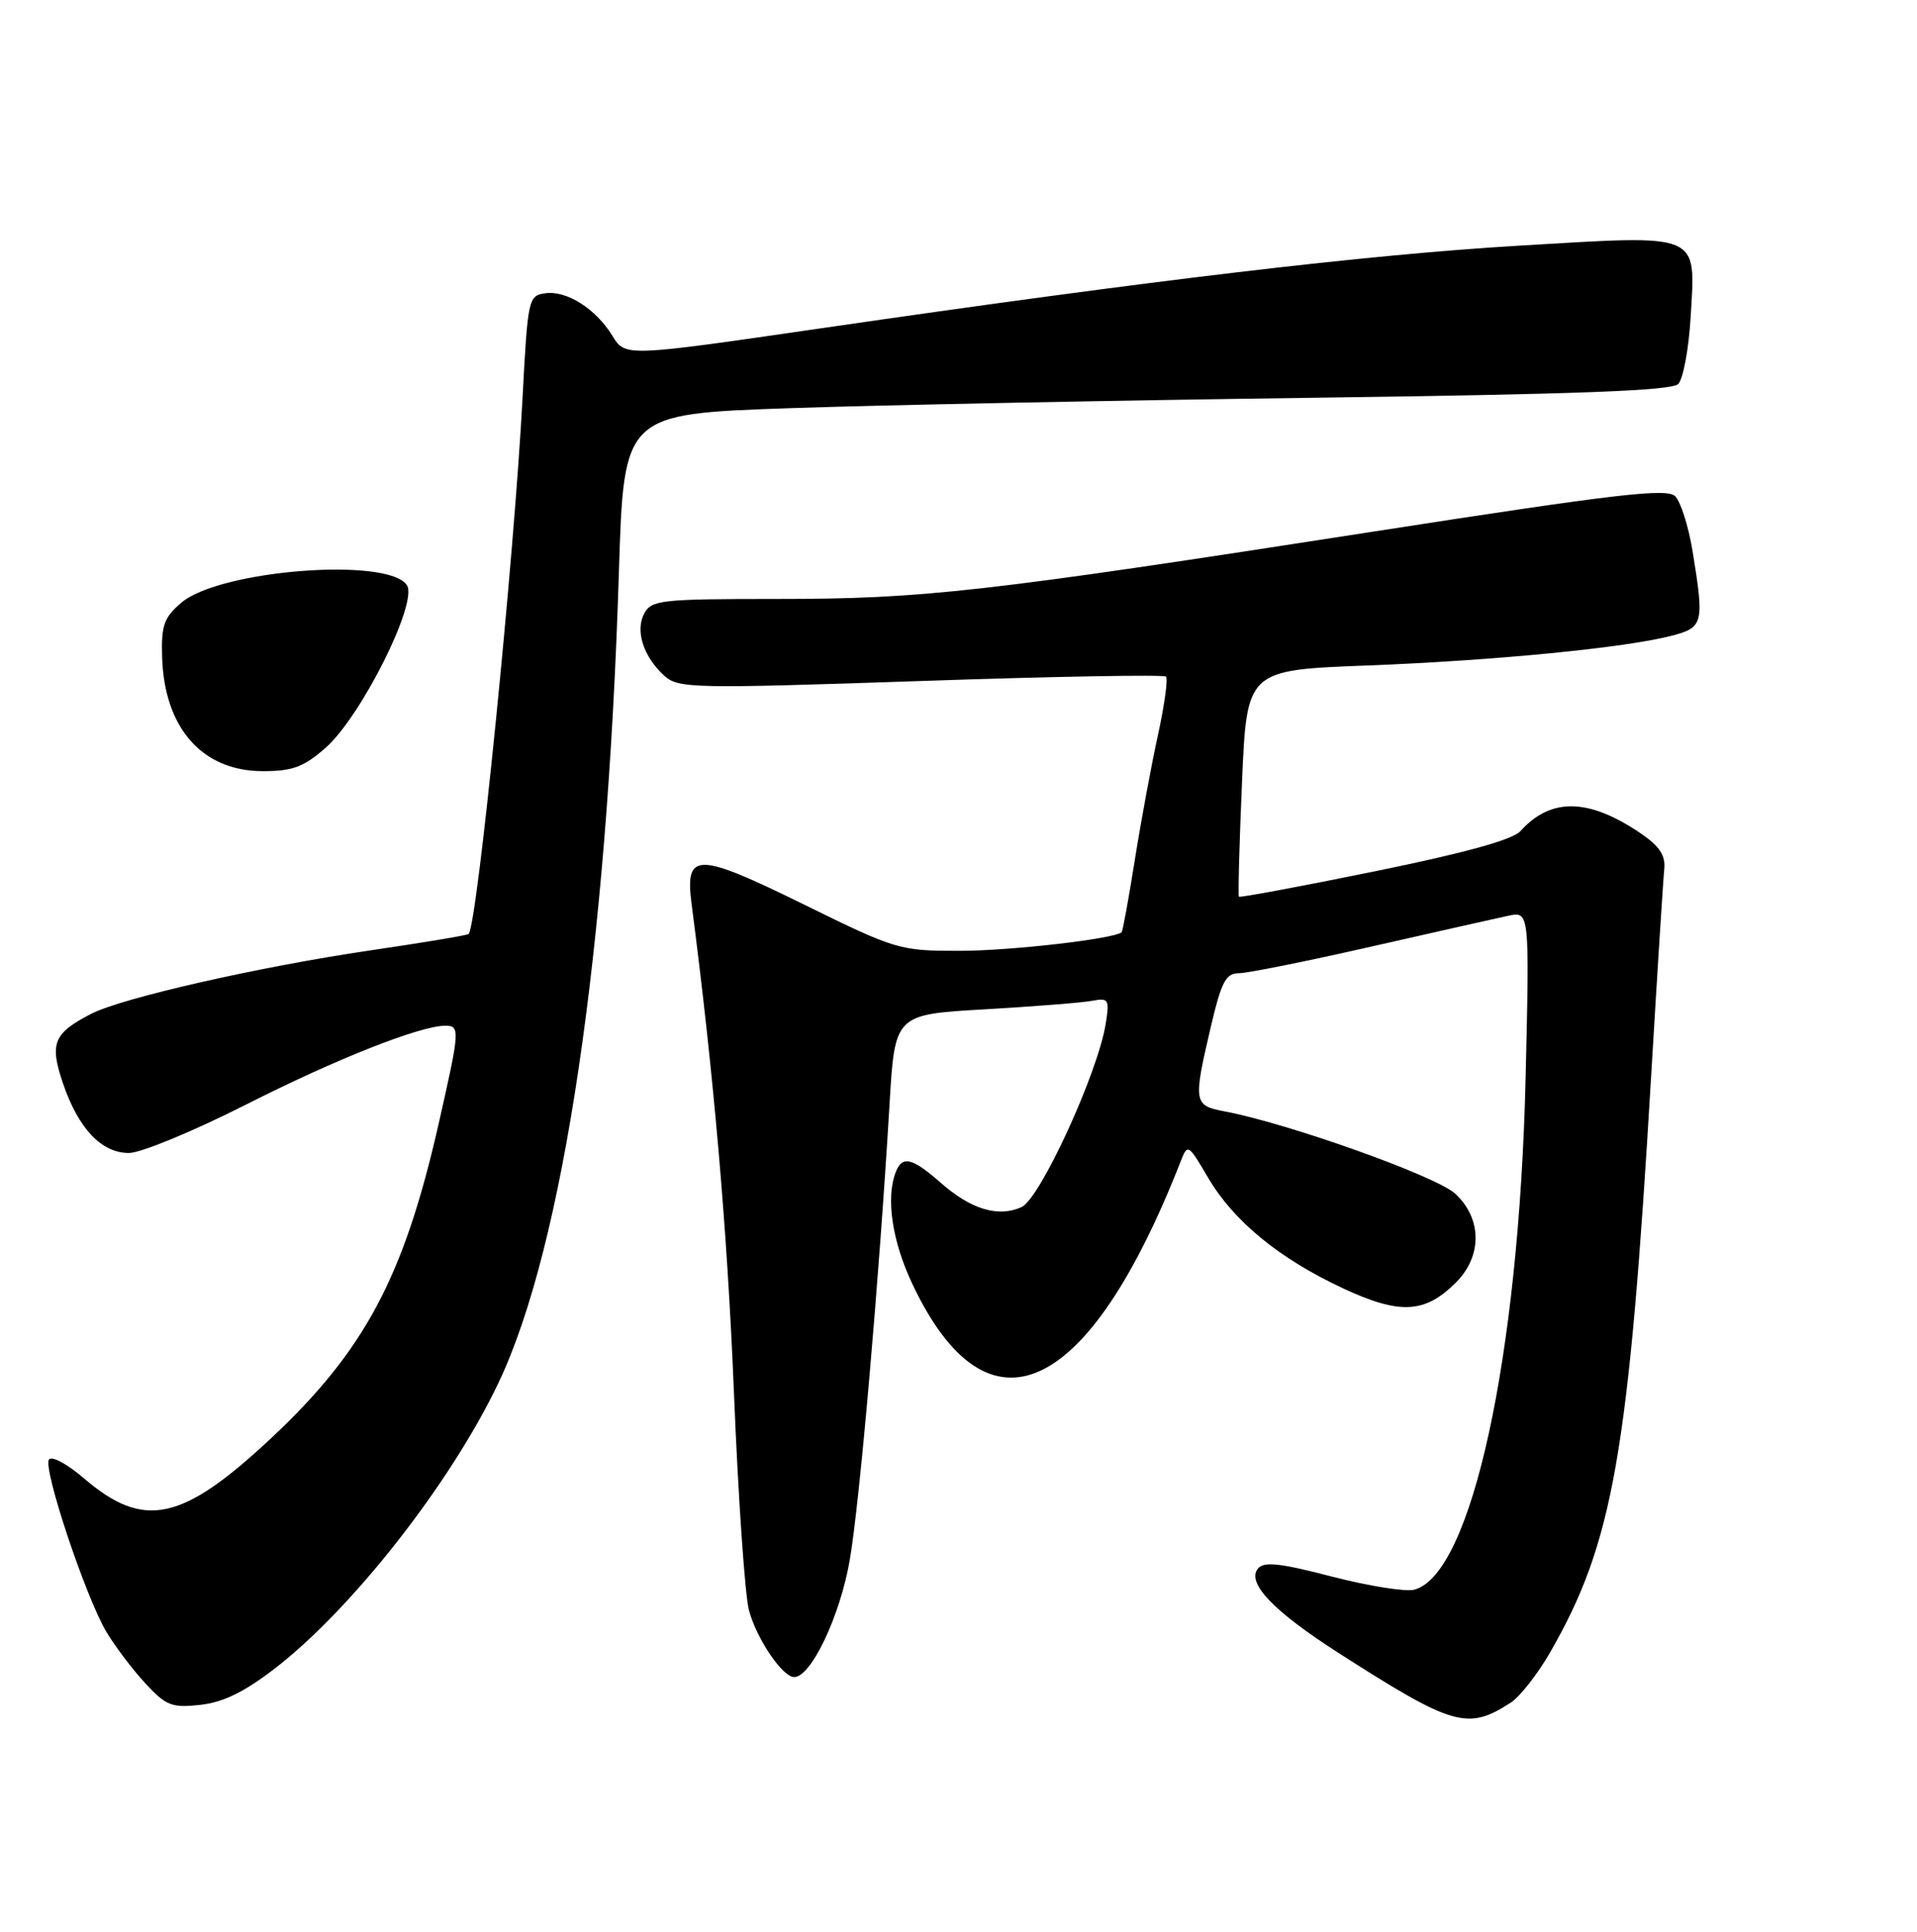 <?xml version="1.0" encoding="UTF-8" standalone="no"?>
<!DOCTYPE svg PUBLIC "-//W3C//DTD SVG 1.1//EN" "http://www.w3.org/Graphics/SVG/1.1/DTD/svg11.dtd" >
<svg xmlns="http://www.w3.org/2000/svg" xmlns:xlink="http://www.w3.org/1999/xlink" version="1.1" viewBox="0 0 256 258">
 <g >
 <path fill="currentColor"
d=" M 201.74 227.42 C 202.97 226.62 205.33 223.61 206.99 220.73 C 215.43 206.06 217.51 194.23 220.51 143.50 C 221.33 129.75 222.11 117.40 222.25 116.06 C 222.43 114.26 221.62 113.03 219.12 111.32 C 212.17 106.59 207.10 106.49 203.04 111.01 C 202.00 112.16 195.64 113.92 183.60 116.38 C 173.75 118.39 165.59 119.91 165.45 119.77 C 165.32 119.62 165.50 112.75 165.86 104.50 C 166.50 89.50 166.50 89.50 182.50 88.89 C 199.54 88.24 217.09 86.52 223.25 84.91 C 227.48 83.80 227.61 83.29 226.02 73.56 C 225.48 70.29 224.44 67.01 223.71 66.28 C 222.60 65.17 215.89 65.96 183.56 70.98 C 131.29 79.10 123.30 80.00 103.82 80.00 C 88.28 80.00 87.00 80.14 86.04 81.93 C 84.79 84.25 85.93 87.74 88.74 90.28 C 90.60 91.95 92.58 91.99 122.95 90.96 C 140.68 90.35 155.42 90.09 155.71 90.37 C 155.99 90.66 155.51 94.18 154.63 98.20 C 153.75 102.21 152.36 109.73 151.54 114.89 C 150.72 120.06 149.93 124.39 149.78 124.52 C 148.72 125.41 134.90 127.00 128.14 127.00 C 120.14 127.00 119.67 126.86 107.50 120.88 C 92.99 113.75 91.45 113.74 92.36 120.77 C 95.33 143.59 97.13 164.44 98.01 185.97 C 98.58 199.98 99.48 213.08 100.02 215.09 C 101.05 218.91 104.50 224.00 106.06 224.00 C 108.32 224.00 112.19 215.83 113.48 208.36 C 114.81 200.64 117.38 171.12 118.79 147.50 C 119.50 135.50 119.50 135.50 131.50 134.81 C 138.10 134.43 144.56 133.92 145.86 133.67 C 148.06 133.26 148.18 133.48 147.65 136.80 C 146.58 143.37 138.90 160.09 136.43 161.22 C 133.32 162.63 129.69 161.55 125.64 157.99 C 121.79 154.61 120.48 154.30 119.61 156.58 C 118.28 160.04 119.14 165.80 121.85 171.52 C 131.91 192.78 145.35 186.61 157.68 155.09 C 158.60 152.74 158.69 152.80 161.32 157.28 C 164.73 163.09 170.77 168.06 179.29 172.05 C 186.92 175.62 190.27 175.45 194.43 171.30 C 197.96 167.77 197.92 162.76 194.34 159.44 C 191.82 157.10 172.00 150.03 163.53 148.44 C 159.40 147.66 159.33 147.26 161.67 137.25 C 163.10 131.14 163.69 130.00 165.43 129.99 C 166.57 129.99 174.47 128.40 183.00 126.46 C 191.53 124.52 199.80 122.66 201.38 122.32 C 204.26 121.70 204.26 121.70 203.73 144.10 C 202.84 181.27 196.51 210.33 188.86 212.33 C 187.70 212.63 182.76 211.84 177.88 210.58 C 170.98 208.78 168.79 208.54 168.00 209.49 C 166.42 211.40 170.01 215.17 178.74 220.77 C 194.06 230.59 195.98 231.14 201.74 227.42 Z  M 36.68 222.87 C 47.04 214.89 60.24 198.03 66.60 184.63 C 75.24 166.44 81.08 127.04 82.65 76.39 C 83.31 55.29 83.31 55.29 105.40 54.52 C 117.56 54.10 148.97 53.48 175.20 53.13 C 210.54 52.66 223.22 52.19 224.11 51.29 C 224.78 50.62 225.53 46.56 225.78 42.26 C 226.43 31.00 227.30 31.36 203.07 32.80 C 182.57 34.01 154.12 37.38 109.50 43.87 C 83.50 47.65 83.50 47.65 81.80 44.88 C 79.56 41.23 75.68 38.77 72.81 39.17 C 70.57 39.49 70.48 39.90 69.79 53.00 C 68.66 74.60 63.73 123.60 62.58 124.75 C 62.42 124.92 56.48 125.91 49.39 126.95 C 34.54 129.14 16.25 133.30 12.16 135.42 C 7.14 138.01 6.60 139.36 8.40 144.67 C 10.47 150.75 13.55 154.00 17.22 154.00 C 18.80 154.00 25.81 151.10 32.80 147.56 C 44.84 141.46 56.10 137.00 59.47 137.00 C 61.46 137.00 61.42 137.57 58.57 150.13 C 53.93 170.59 48.68 180.42 36.17 192.13 C 24.31 203.22 19.22 204.31 11.23 197.47 C 8.95 195.51 6.87 194.40 6.53 194.96 C 5.74 196.23 11.45 213.34 14.21 217.97 C 15.37 219.91 17.71 223.00 19.41 224.84 C 22.18 227.83 22.94 228.13 26.75 227.71 C 29.79 227.38 32.61 226.00 36.68 222.87 Z  M 43.47 99.89 C 48.21 95.73 55.82 80.53 54.35 78.18 C 51.95 74.36 29.30 76.11 24.19 80.52 C 21.89 82.49 21.52 83.55 21.65 87.76 C 21.93 97.24 27.01 103.00 35.10 103.00 C 39.08 103.00 40.55 102.45 43.47 99.89 Z "/>
</g>
</svg>